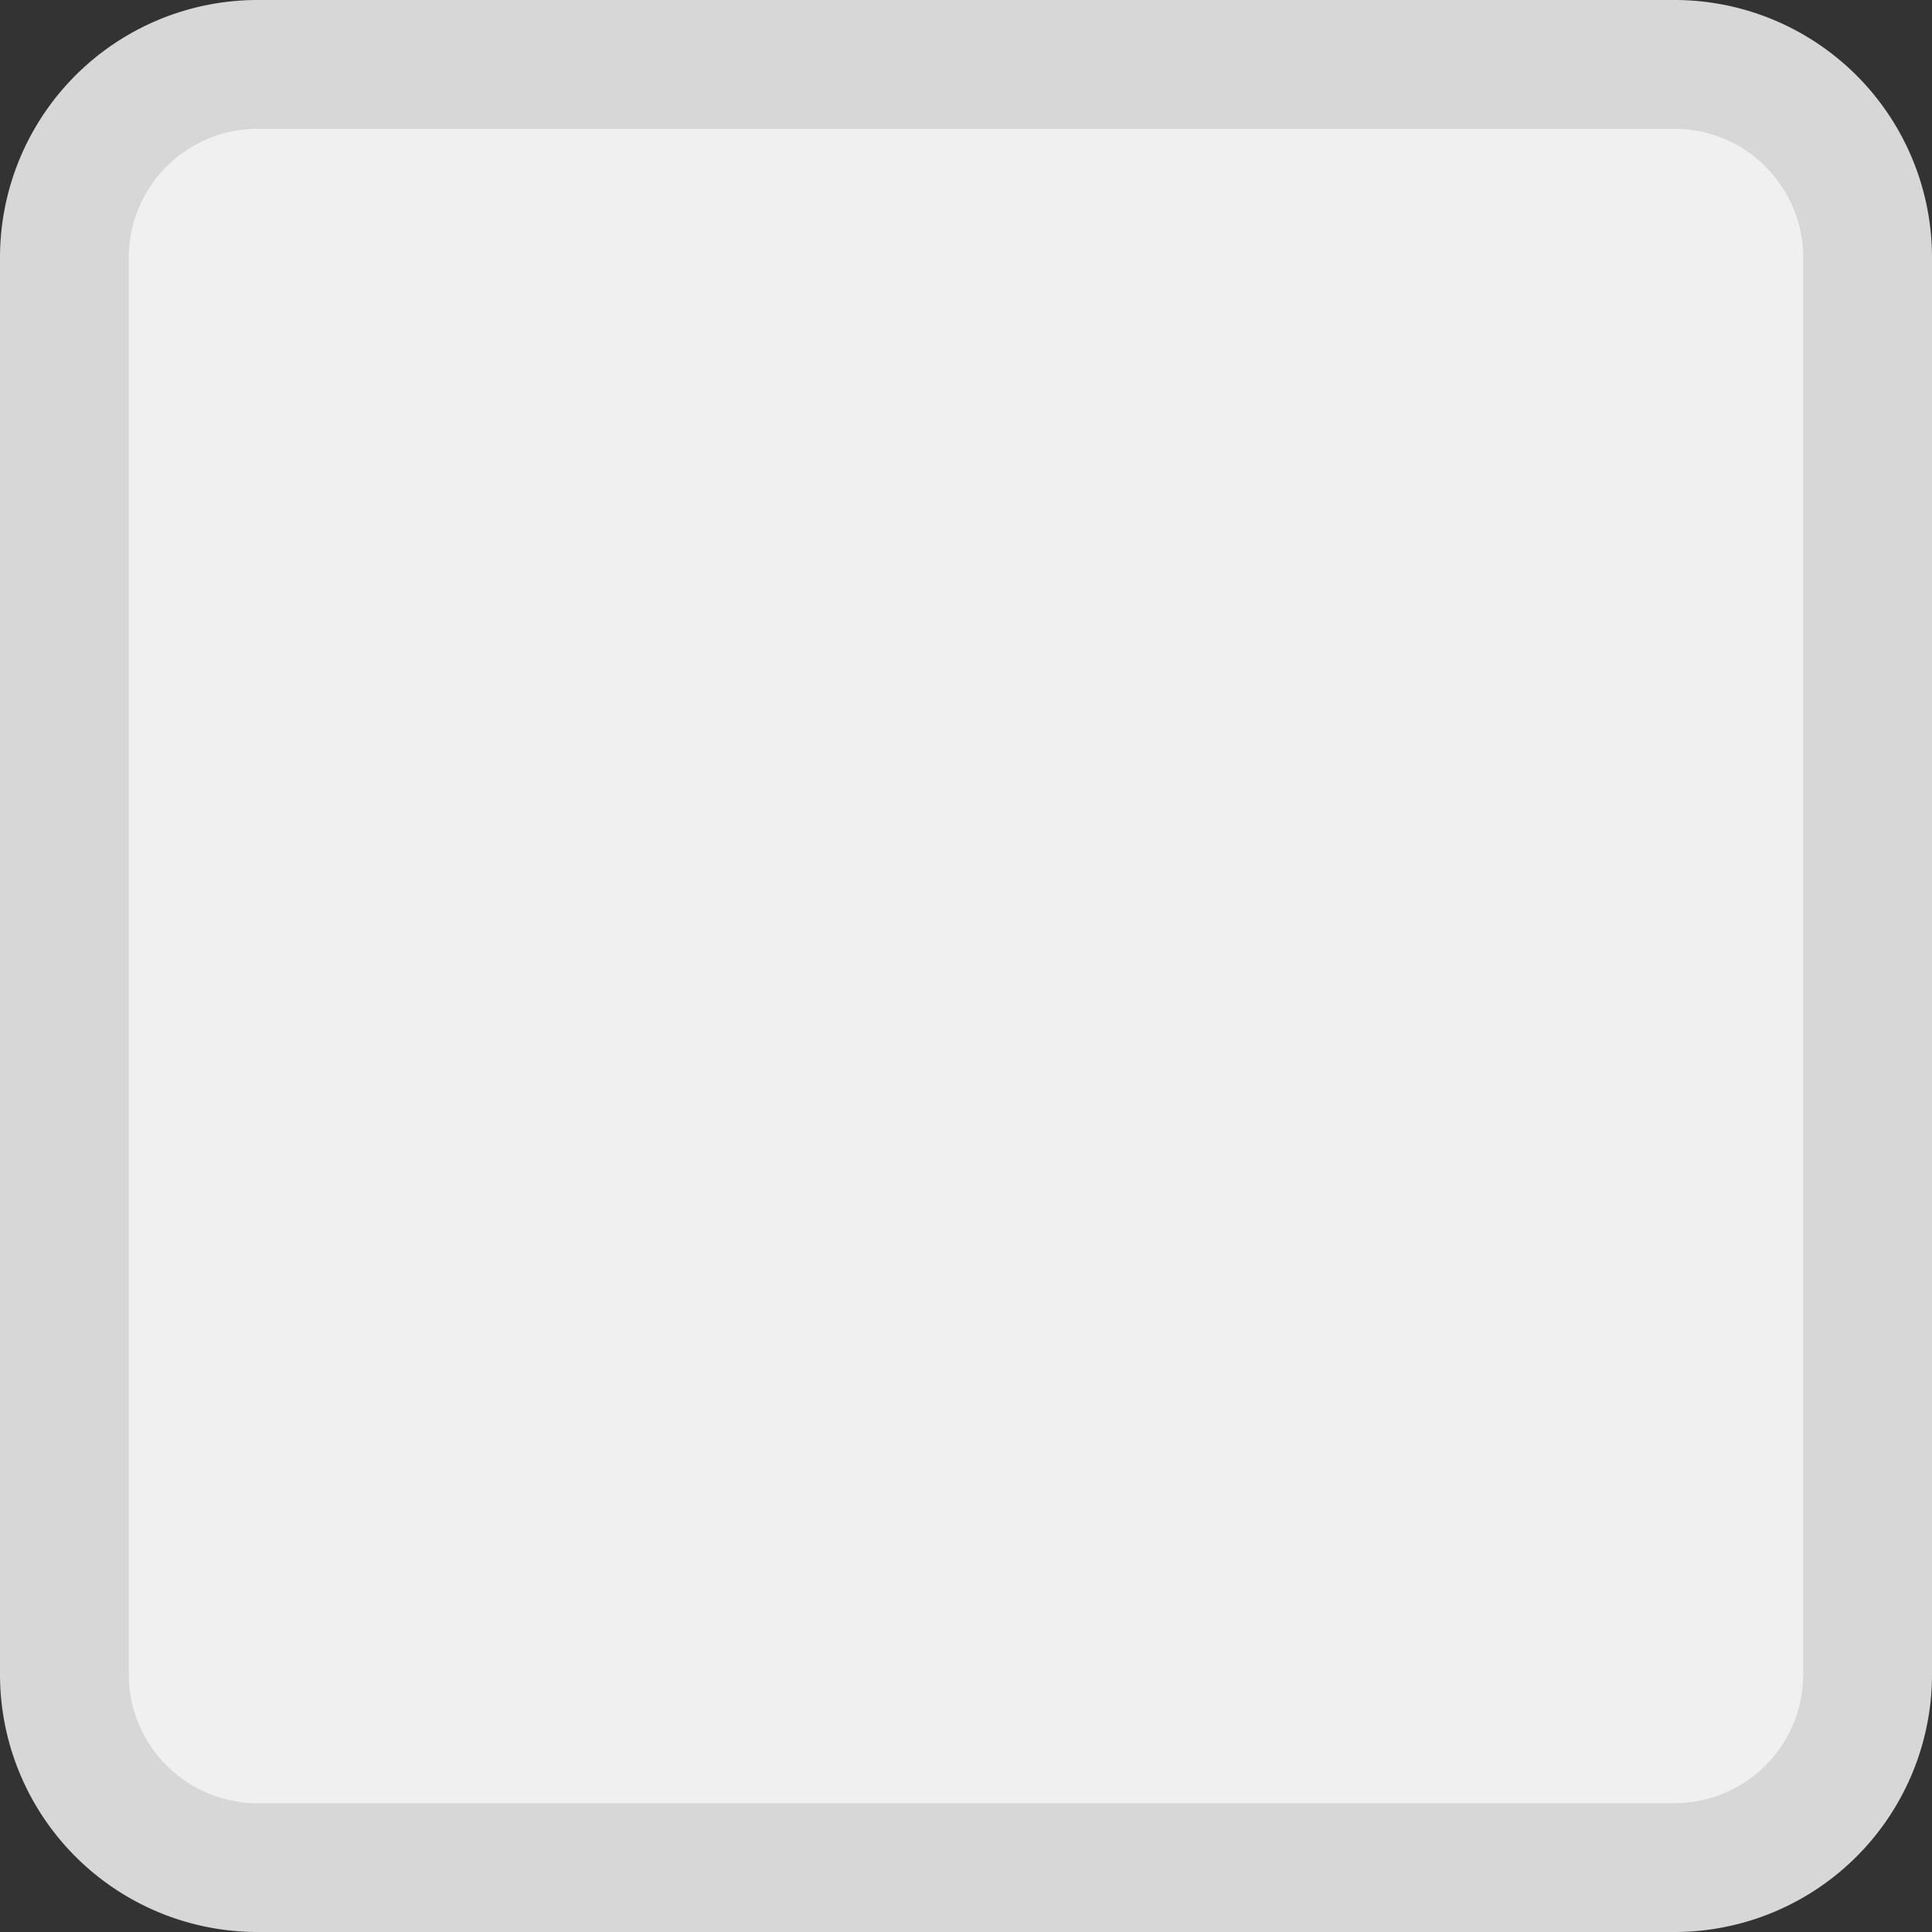 ﻿<?xml version="1.0" encoding="utf-8"?>
<svg version="1.1" xmlns:xlink="http://www.w3.org/1999/xlink" width="15px" height="15px" viewBox="539 766  15 15" xmlns="http://www.w3.org/2000/svg">
  <rect x="539" y="766" width="15" height="15" fill="#333333" stroke="none"/>
  <path d="M 539.5 768  A 1.5 1.5 0 0 1 541 766.5 L 552 766.5  A 1.5 1.5 0 0 1 553.5 768 L 553.5 779  A 1.5 1.5 0 0 1 552 780.5 L 541 780.5  A 1.5 1.5 0 0 1 539.5 779 L 539.5 768  Z " fill-rule="nonzero" fill="#f0f0f0" stroke="none" />
  <path d="M 539.5 768  A 1.5 1.5 0 0 1 541 766.5 L 552 766.5  A 1.5 1.5 0 0 1 553.5 768 L 553.5 779  A 1.5 1.5 0 0 1 552 780.5 L 541 780.5  A 1.5 1.5 0 0 1 539.5 779 L 539.5 768  Z " stroke-width="1" stroke="#d7d7d7" fill="none" />
</svg>